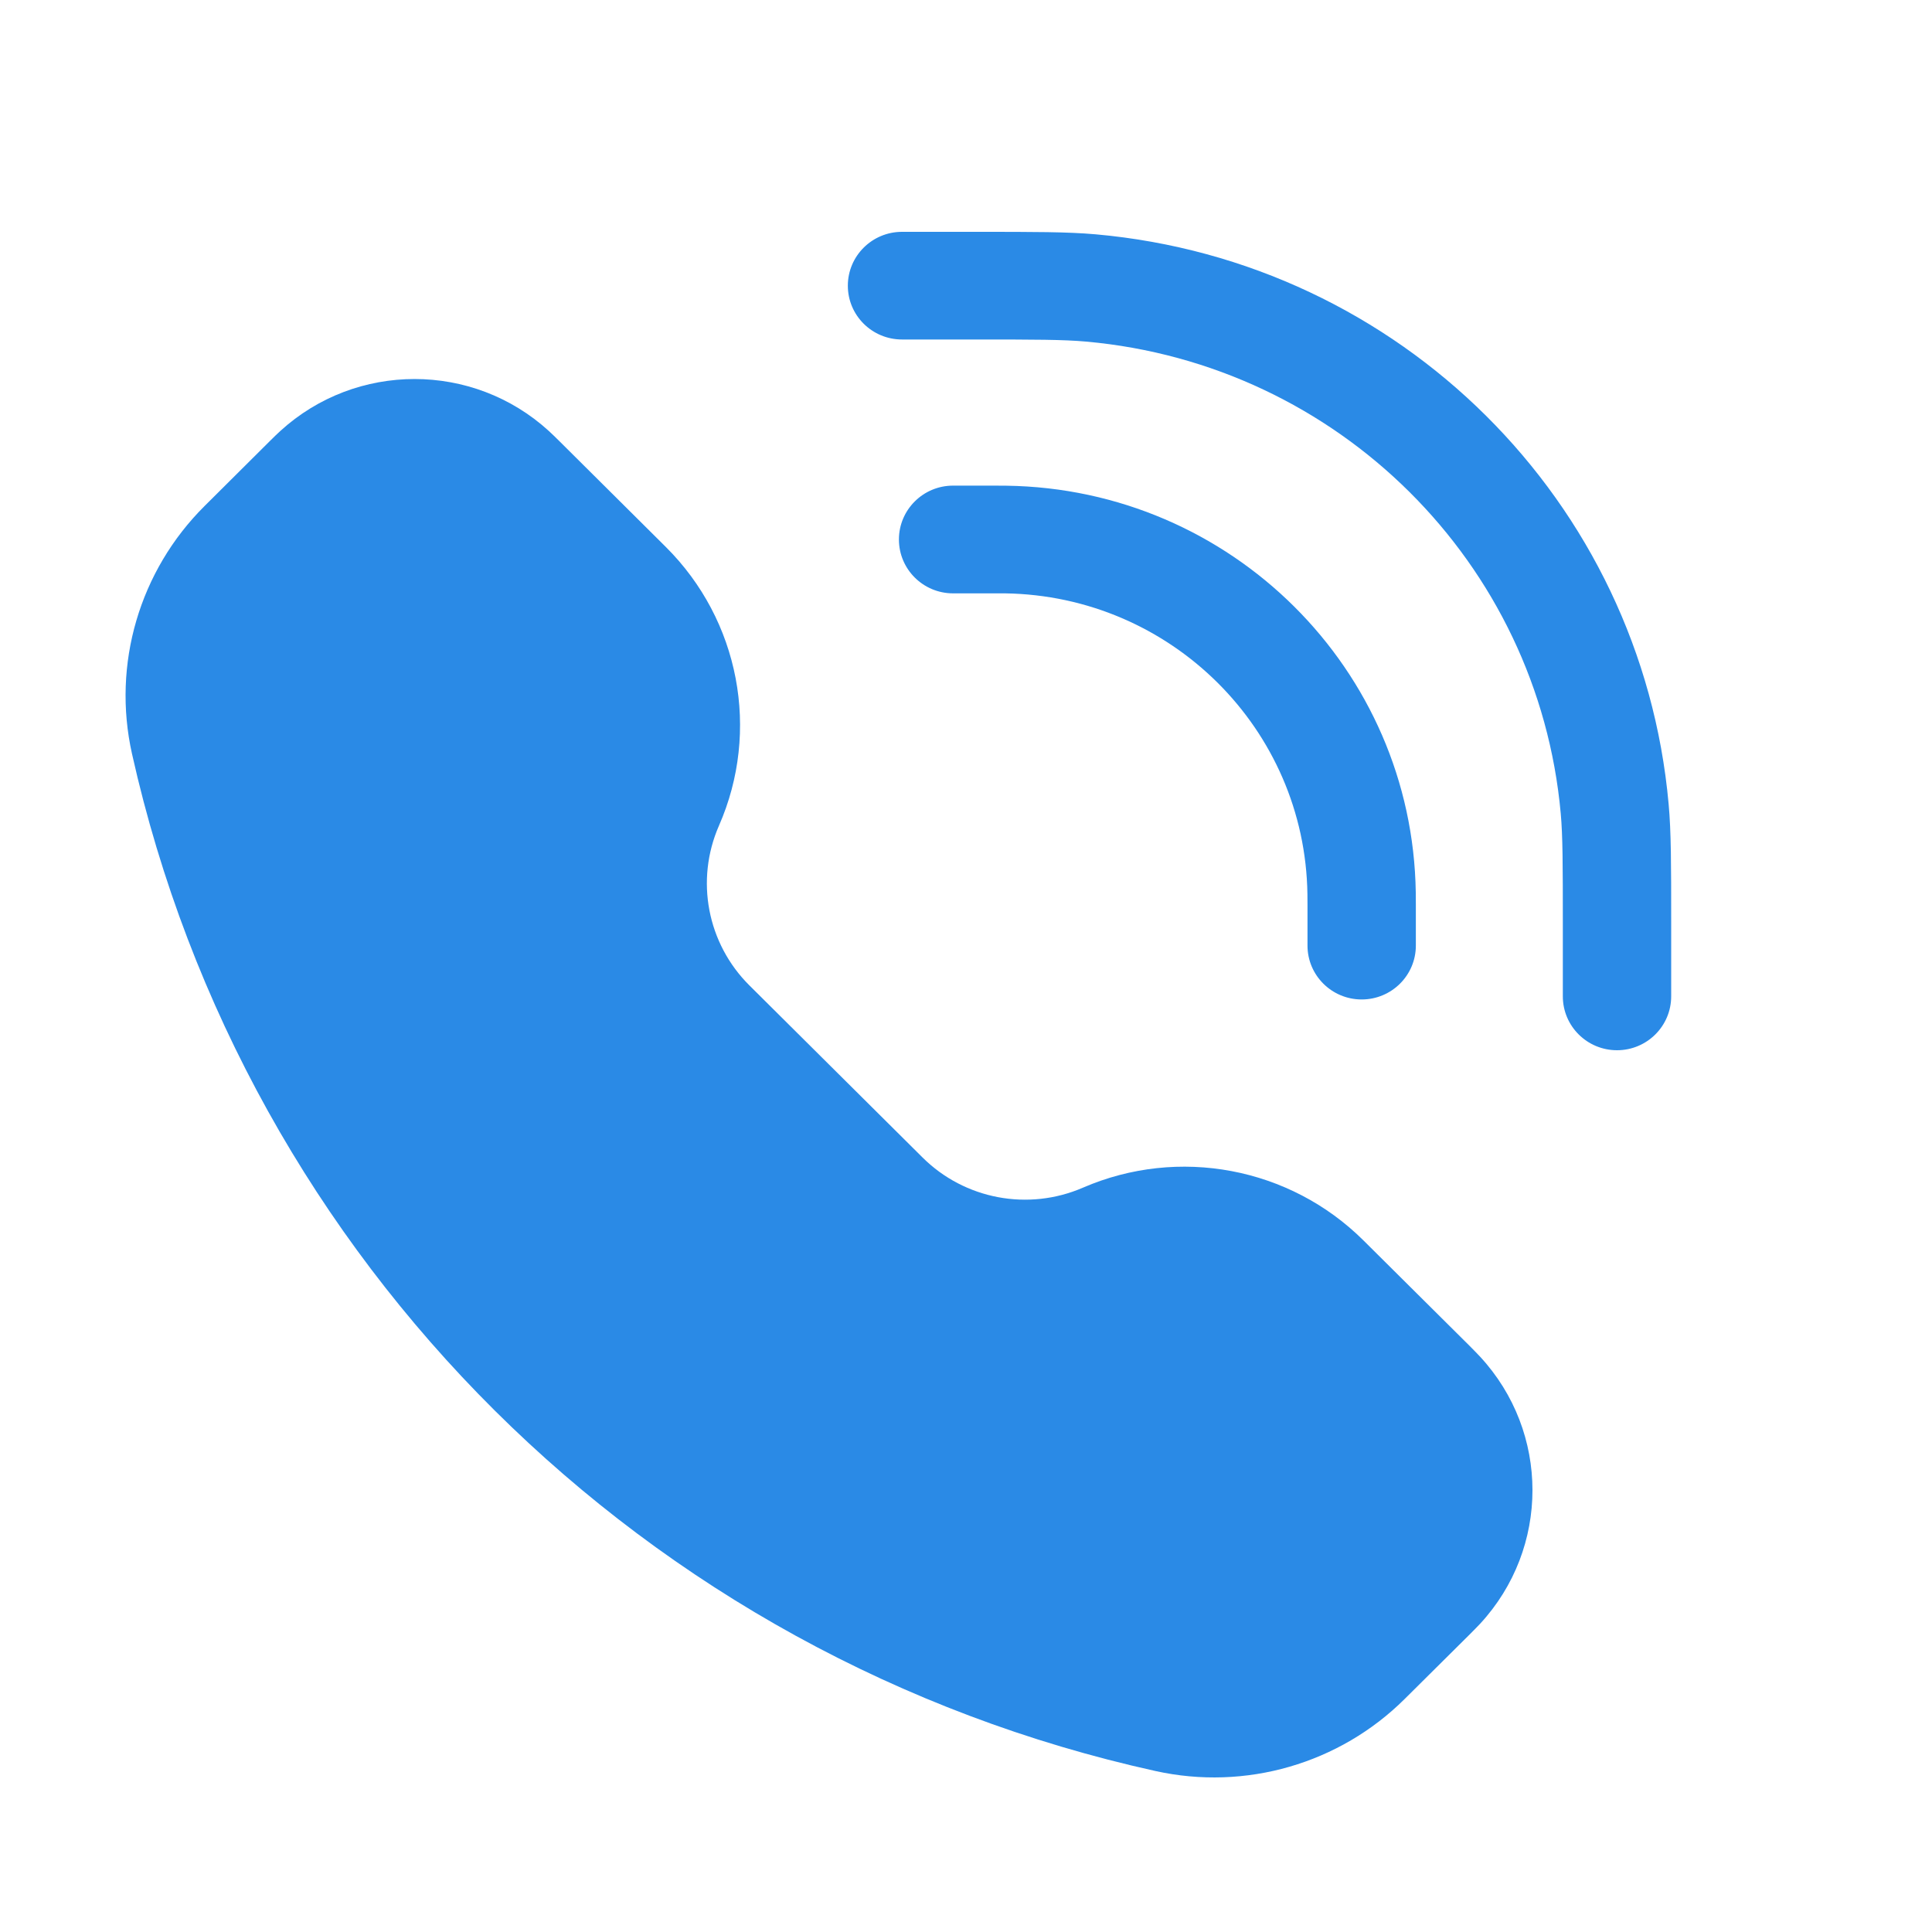 <svg width="25" height="25" viewBox="0 0 25 25" fill="none" xmlns="http://www.w3.org/2000/svg">
<path d="M12.597 4.393C13.402 4.393 13.758 4.394 14.052 4.42C17.316 4.711 19.904 7.283 20.196 10.528C20.222 10.82 20.223 11.174 20.223 11.973V12.893C20.223 13.278 20.537 13.59 20.924 13.59C21.311 13.59 21.625 13.278 21.625 12.893V11.927C21.625 11.186 21.625 10.765 21.592 10.404C21.24 6.487 18.117 3.383 14.177 3.032C13.812 3 13.389 3 12.644 3H11.672C11.285 3 10.971 3.312 10.971 3.697C10.971 4.082 11.285 4.393 11.672 4.393L12.597 4.393Z" fill="#2A8AE6"/>
<path d="M7.103 5.578C6.12 4.68 4.609 4.68 3.626 5.578C3.585 5.615 3.542 5.658 3.486 5.713L2.648 6.547C1.804 7.386 1.449 8.595 1.708 9.754C3.177 16.325 8.341 21.457 14.952 22.917C16.117 23.175 17.334 22.823 18.178 21.983L19.017 21.15C19.072 21.094 19.115 21.052 19.152 21.012C20.056 20.034 20.056 18.532 19.152 17.555C19.115 17.515 19.072 17.472 19.017 17.416L17.643 16.051C16.69 15.104 15.25 14.833 14.014 15.368C13.307 15.675 12.482 15.52 11.937 14.977L9.697 12.751C9.151 12.208 8.995 11.389 9.303 10.685C9.842 9.457 9.569 8.026 8.616 7.078L7.243 5.713C7.187 5.658 7.144 5.615 7.103 5.578Z" fill="#2A8AE6"/>
<path d="M12.333 6.284C11.946 6.284 11.632 6.596 11.632 6.981C11.632 7.366 11.946 7.678 12.333 7.678H12.861C12.943 7.678 12.976 7.678 13.004 7.678C15.153 7.709 16.887 9.433 16.918 11.569C16.919 11.596 16.919 11.63 16.919 11.711V12.236C16.919 12.621 17.233 12.933 17.62 12.933C18.007 12.933 18.321 12.621 18.321 12.236V11.704C18.321 11.632 18.321 11.588 18.32 11.549C18.278 8.659 15.931 6.326 13.024 6.285C12.985 6.284 12.941 6.284 12.868 6.284H12.333Z" fill="#2A8AE6"/>
</svg>
